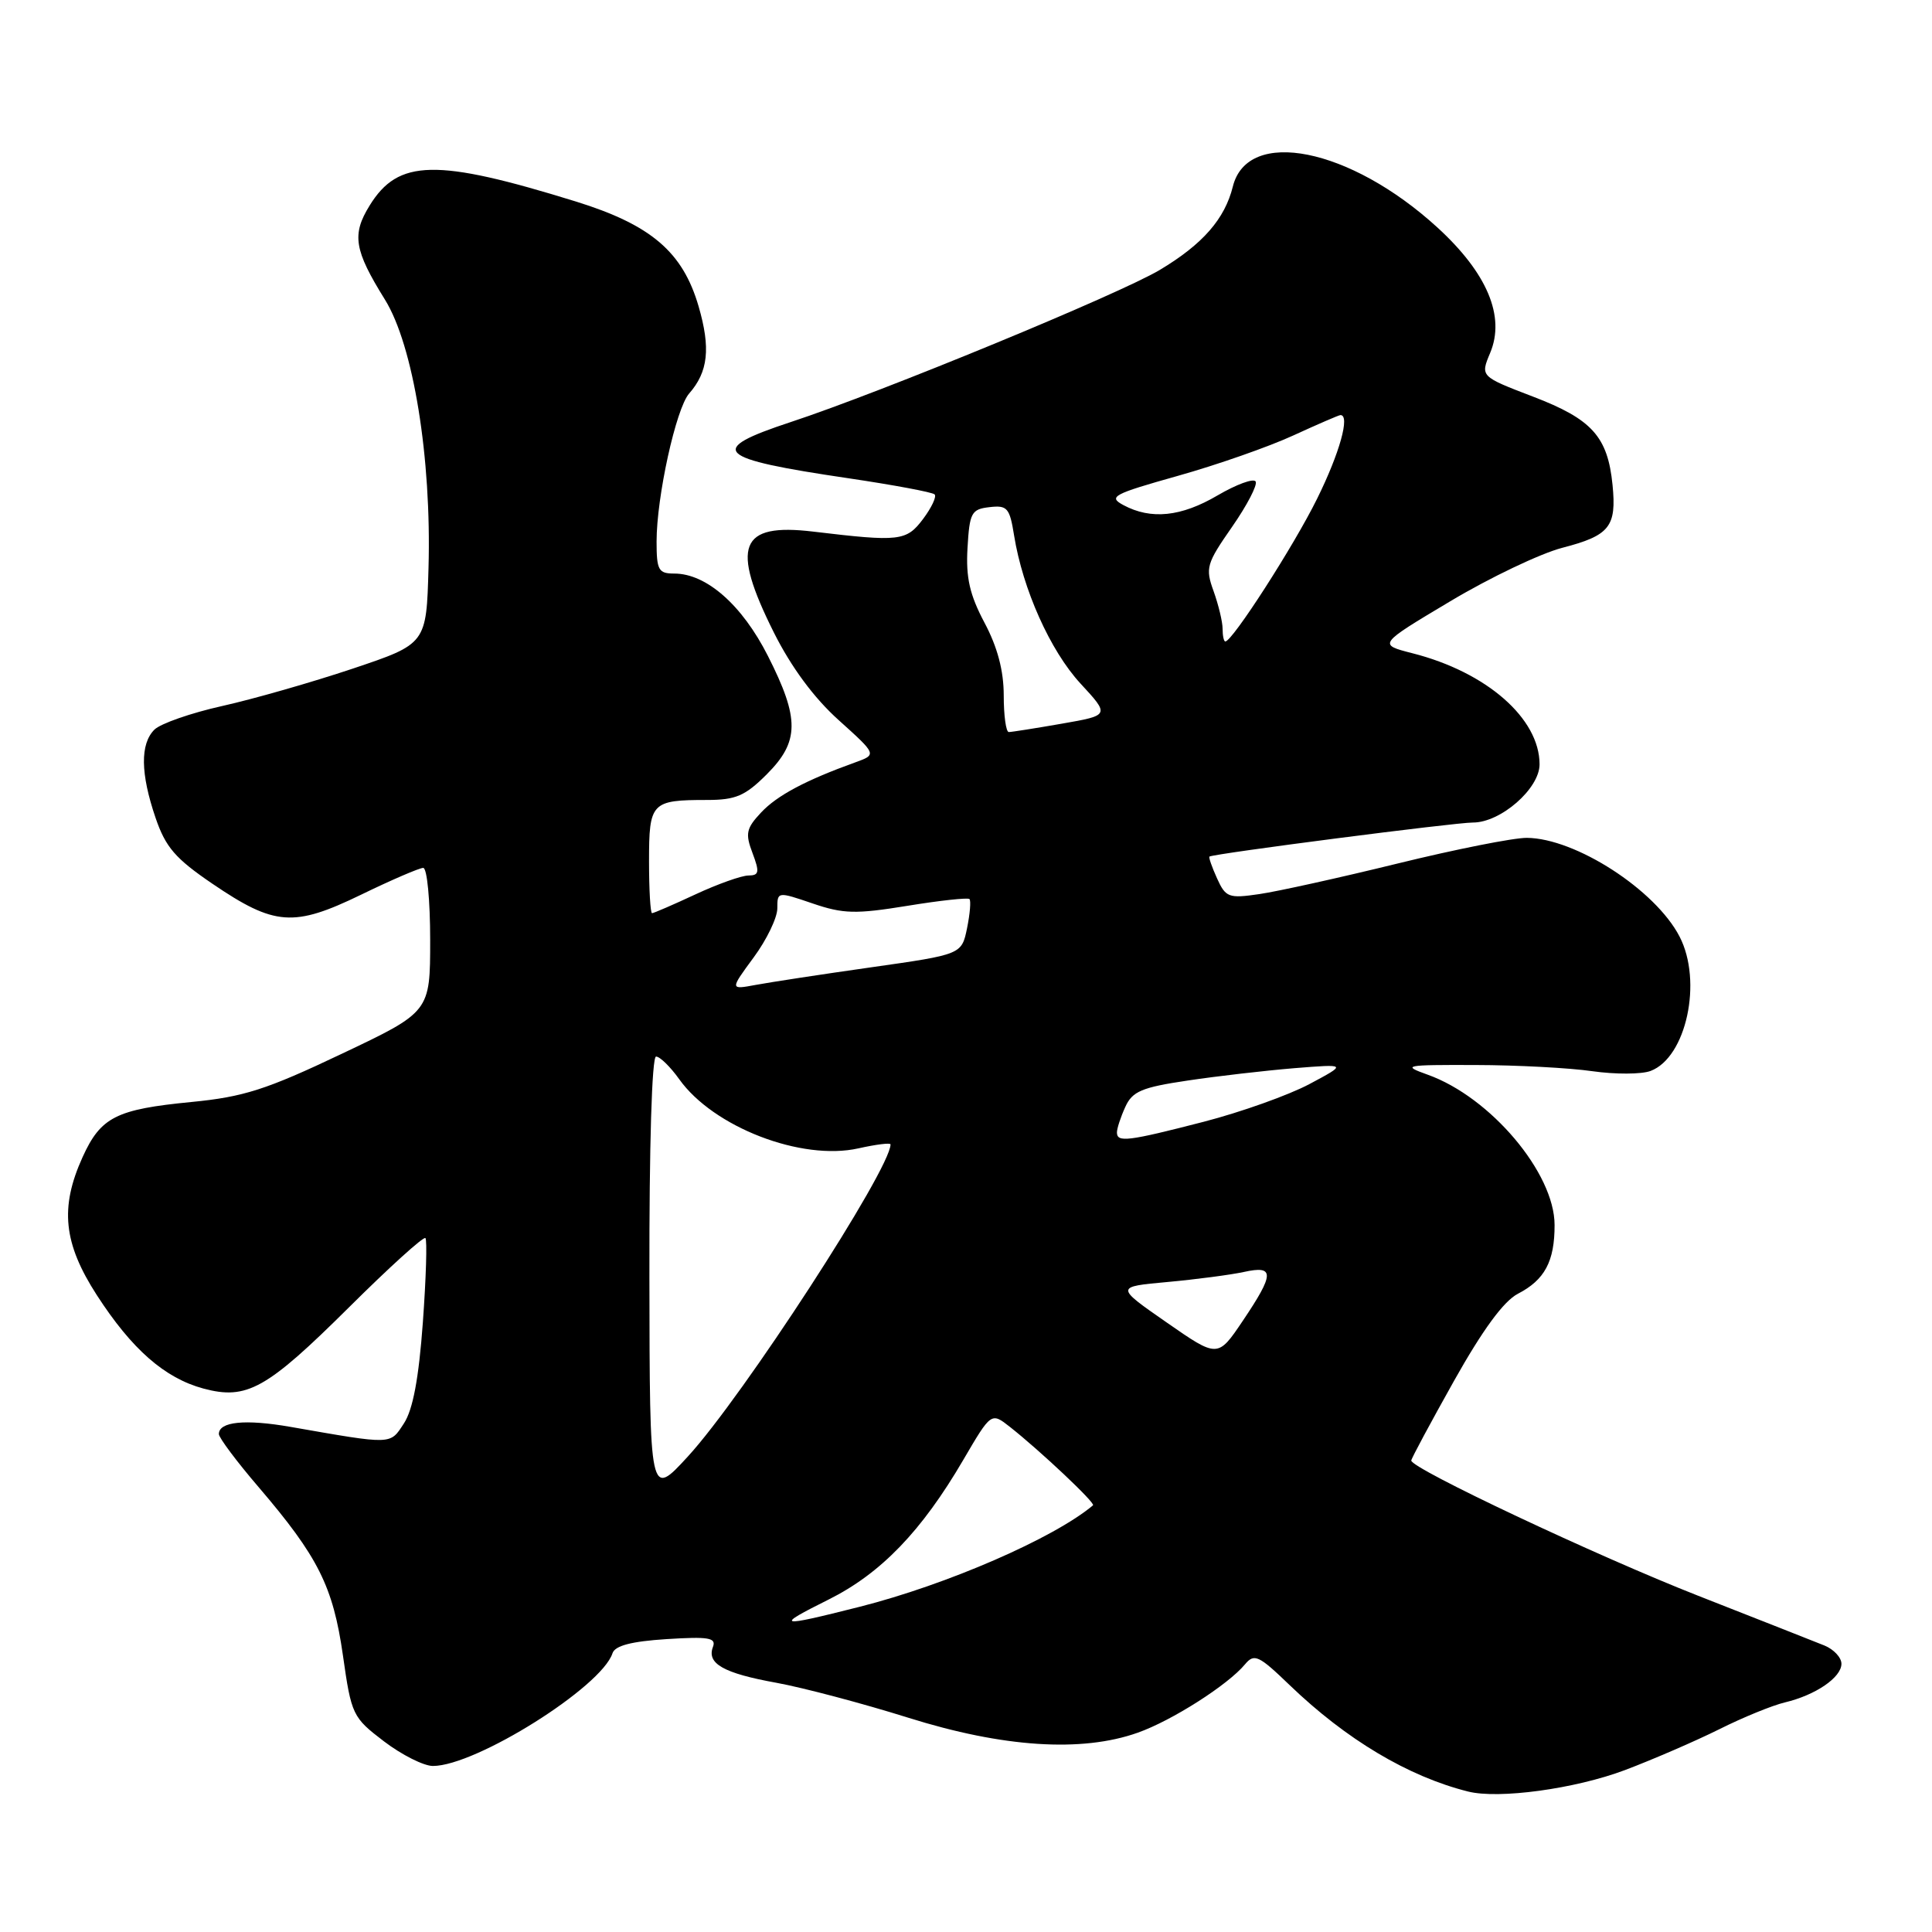 <?xml version="1.0" encoding="UTF-8" standalone="no"?>
<!DOCTYPE svg PUBLIC "-//W3C//DTD SVG 1.1//EN" "http://www.w3.org/Graphics/SVG/1.1/DTD/svg11.dtd" >
<svg xmlns="http://www.w3.org/2000/svg" xmlns:xlink="http://www.w3.org/1999/xlink" version="1.1" viewBox="0 0 256 256">
 <g >
 <path fill="currentColor"
d=" M 215.30 234.55 C 219.03 233.14 224.66 230.70 227.80 229.14 C 230.93 227.57 234.85 225.97 236.50 225.58 C 240.58 224.61 244.00 222.27 244.00 220.46 C 244.00 219.63 242.99 218.55 241.75 218.04 C 240.51 217.54 232.97 214.57 225.00 211.44 C 211.60 206.18 187.00 194.59 187.00 193.53 C 187.00 193.27 189.55 188.53 192.66 182.98 C 196.46 176.21 199.24 172.41 201.13 171.43 C 204.69 169.59 206.00 167.13 205.99 162.32 C 205.99 155.43 197.49 145.37 189.17 142.40 C 185.71 141.16 186.07 141.09 195.50 141.12 C 201.00 141.13 207.97 141.50 211.00 141.94 C 214.03 142.37 217.49 142.36 218.70 141.91 C 223.44 140.14 225.63 130.04 222.55 124.10 C 219.35 117.91 208.76 111.07 202.31 111.02 C 200.55 111.01 192.85 112.54 185.19 114.42 C 177.53 116.30 169.29 118.12 166.88 118.47 C 162.80 119.07 162.41 118.92 161.26 116.38 C 160.58 114.88 160.13 113.58 160.26 113.50 C 160.89 113.10 192.84 108.98 195.17 108.99 C 198.84 109.00 204.00 104.50 204.00 101.28 C 204.00 95.20 196.99 89.06 187.16 86.56 C 182.58 85.39 182.58 85.39 192.17 79.67 C 197.44 76.52 204.12 73.34 207.00 72.59 C 213.29 70.96 214.22 69.80 213.67 64.26 C 213.03 57.85 210.95 55.54 203.12 52.55 C 196.15 49.88 196.15 49.88 197.45 46.77 C 199.49 41.93 197.06 36.17 190.45 30.13 C 178.89 19.57 165.32 16.85 163.36 24.71 C 162.29 29.02 159.37 32.36 153.69 35.76 C 148.36 38.95 116.80 51.97 104.76 55.93 C 93.55 59.63 94.71 60.76 112.41 63.37 C 118.41 64.26 123.55 65.22 123.84 65.51 C 124.13 65.80 123.44 67.26 122.31 68.77 C 120.10 71.71 119.21 71.81 107.75 70.44 C 97.97 69.27 96.79 72.31 102.54 83.81 C 104.84 88.40 107.86 92.49 111.14 95.43 C 116.19 99.98 116.19 99.98 113.35 101.01 C 106.74 103.39 102.97 105.40 100.85 107.66 C 98.88 109.76 98.73 110.45 99.71 113.03 C 100.67 115.58 100.59 116.00 99.16 116.01 C 98.25 116.02 95.09 117.14 92.15 118.51 C 89.21 119.88 86.62 121.00 86.40 121.00 C 86.18 121.00 86.00 117.90 86.00 114.11 C 86.00 106.32 86.30 106.00 93.68 106.00 C 97.49 106.00 98.74 105.46 101.60 102.60 C 105.94 98.26 105.97 95.23 101.75 86.91 C 98.33 80.16 93.60 76.00 89.35 76.00 C 87.25 76.00 87.00 75.55 87.00 71.75 C 87.00 65.83 89.57 54.14 91.31 52.15 C 93.84 49.27 94.18 46.14 92.57 40.60 C 90.47 33.38 86.27 29.79 76.27 26.69 C 57.79 20.97 52.78 21.07 48.98 27.23 C 46.59 31.09 46.93 33.14 51.00 39.69 C 54.77 45.76 57.19 60.67 56.78 75.25 C 56.50 85.32 56.50 85.32 46.73 88.60 C 41.35 90.40 33.57 92.63 29.44 93.55 C 25.31 94.47 21.27 95.88 20.46 96.68 C 18.56 98.58 18.61 102.50 20.61 108.36 C 21.94 112.26 23.23 113.76 28.16 117.11 C 36.39 122.70 38.91 122.88 47.83 118.56 C 51.86 116.60 55.58 115.00 56.08 115.00 C 56.59 115.00 57.00 119.29 57.00 124.54 C 57.00 134.08 57.00 134.08 45.25 139.65 C 35.28 144.39 32.27 145.35 25.36 146.02 C 15.38 146.99 13.35 148.02 10.94 153.33 C 7.91 160.01 8.40 164.75 12.83 171.61 C 17.47 178.79 21.82 182.60 26.95 183.99 C 32.70 185.53 35.31 184.08 46.22 173.25 C 51.56 167.94 56.13 163.80 56.37 164.05 C 56.61 164.30 56.46 169.33 56.03 175.24 C 55.49 182.65 54.71 186.80 53.52 188.61 C 51.65 191.46 52.13 191.45 38.50 189.07 C 32.49 188.02 29.00 188.37 29.00 190.02 C 29.00 190.50 31.36 193.66 34.25 197.03 C 42.17 206.29 44.13 210.20 45.44 219.35 C 46.56 227.24 46.72 227.57 50.88 230.74 C 53.23 232.53 56.15 234.00 57.36 234.00 C 63.05 234.00 79.71 223.54 81.16 219.06 C 81.49 218.06 83.66 217.49 88.33 217.19 C 93.90 216.84 94.93 217.01 94.47 218.22 C 93.62 220.44 95.87 221.71 102.89 222.98 C 106.40 223.62 114.27 225.70 120.36 227.61 C 132.91 231.55 143.34 232.23 150.76 229.59 C 155.29 227.99 162.72 223.25 164.97 220.53 C 166.20 219.06 166.78 219.33 170.91 223.31 C 178.38 230.49 186.58 235.39 194.50 237.38 C 198.58 238.42 208.71 237.03 215.30 234.55 Z  M 109.81 211.94 C 116.73 208.48 122.11 202.90 127.63 193.46 C 131.34 187.12 131.34 187.12 133.83 189.08 C 137.85 192.25 145.18 199.16 144.83 199.46 C 139.66 203.81 125.48 209.98 113.90 212.91 C 102.98 215.67 102.55 215.56 109.81 211.94 Z  M 86.05 169.25 C 86.02 151.81 86.38 140.00 86.93 140.00 C 87.44 140.00 88.82 141.35 90.00 143.00 C 94.52 149.35 106.21 153.86 113.76 152.16 C 116.09 151.64 118.00 151.40 118.00 151.64 C 118.00 154.92 98.40 185.10 91.14 193.00 C 86.09 198.50 86.09 198.50 86.05 169.25 Z  M 154.57 175.22 C 147.78 170.50 147.78 170.50 154.72 169.87 C 158.53 169.52 163.08 168.92 164.83 168.54 C 168.91 167.64 168.89 168.76 164.68 175.01 C 161.36 179.94 161.36 179.94 154.57 175.22 Z  M 148.00 150.05 C 148.00 149.52 148.50 148.00 149.11 146.67 C 150.04 144.61 151.29 144.08 157.36 143.18 C 161.29 142.59 167.65 141.86 171.50 141.54 C 178.50 140.98 178.50 140.98 173.50 143.65 C 170.75 145.11 164.45 147.36 159.50 148.64 C 149.42 151.24 148.00 151.41 148.00 150.05 Z  M 99.86 126.87 C 101.59 124.53 103.00 121.60 103.00 120.36 C 103.00 118.13 103.03 118.13 107.67 119.71 C 111.74 121.10 113.37 121.14 120.21 120.03 C 124.54 119.32 128.25 118.92 128.46 119.13 C 128.67 119.34 128.53 121.08 128.14 122.99 C 127.42 126.47 127.42 126.47 115.46 128.17 C 108.89 129.10 101.98 130.16 100.11 130.51 C 96.72 131.14 96.72 131.14 99.86 126.87 Z  M 133.00 92.15 C 133.00 88.87 132.17 85.74 130.45 82.51 C 128.49 78.81 127.97 76.55 128.20 72.61 C 128.47 67.93 128.72 67.47 131.11 67.20 C 133.47 66.92 133.79 67.30 134.37 70.94 C 135.52 78.08 139.16 86.22 143.16 90.56 C 147.06 94.78 147.06 94.78 140.70 95.89 C 137.20 96.50 134.04 97.00 133.67 97.00 C 133.30 97.00 133.00 94.82 133.00 92.15 Z  M 162.00 83.32 C 162.00 82.40 161.46 80.16 160.81 78.34 C 159.69 75.26 159.86 74.69 163.25 69.82 C 165.24 66.96 166.65 64.25 166.38 63.80 C 166.10 63.35 163.84 64.18 161.34 65.64 C 156.51 68.48 152.52 68.89 148.86 66.93 C 146.81 65.83 147.45 65.48 156.05 63.06 C 161.25 61.60 168.14 59.19 171.37 57.70 C 174.60 56.22 177.41 55.00 177.62 55.00 C 178.92 55.00 177.51 60.04 174.53 66.07 C 171.45 72.32 163.29 85.00 162.36 85.00 C 162.16 85.00 162.00 84.24 162.00 83.32 Z "/>
</g>
</svg>